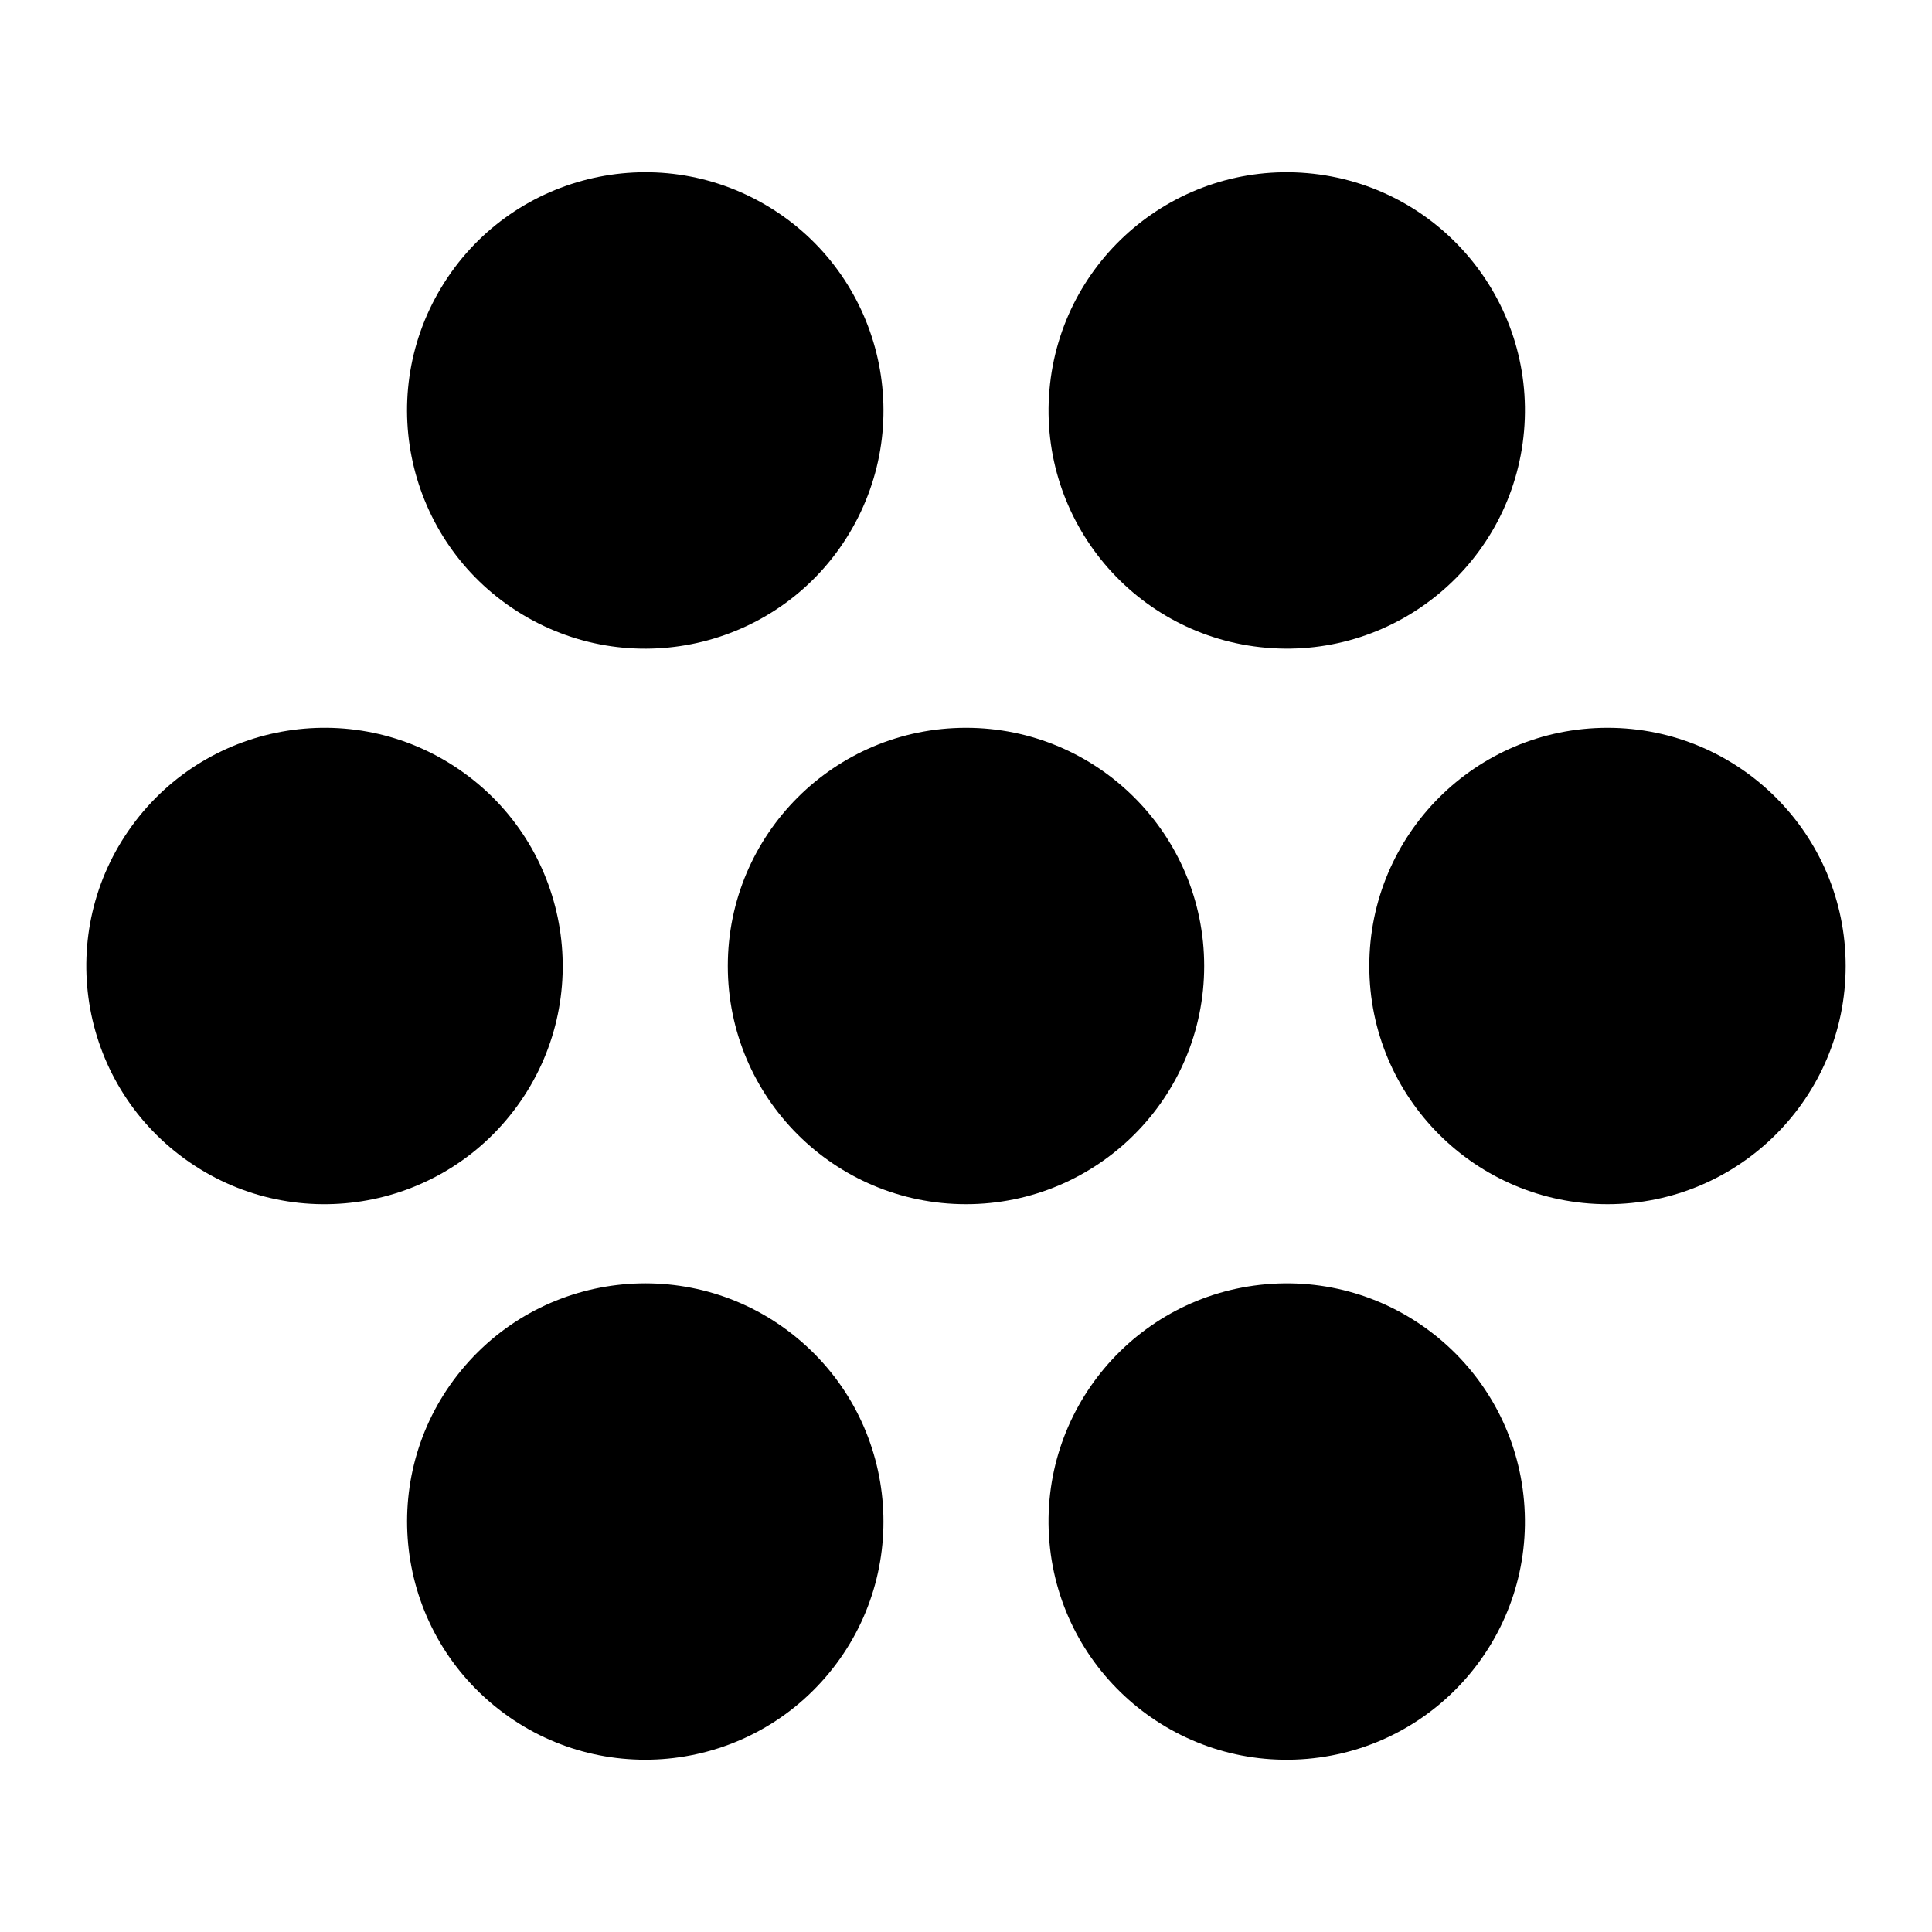 <?xml version="1.0" encoding="UTF-8" standalone="no"?>
<!-- Created with Inkscape (http://www.inkscape.org/) -->

<svg
   width="512"
   height="512"
   viewBox="0 0 135.467 135.467"
   version="1.1"
   id="svg5"
   inkscape:export-filename="six.svg"
   inkscape:export-xdpi="96"
   inkscape:export-ydpi="96"
   xmlns:inkscape="http://www.inkscape.org/namespaces/inkscape"
   xmlns:sodipodi="http://sodipodi.sourceforge.net/DTD/sodipodi-0.dtd"
   xmlns="http://www.w3.org/2000/svg"
   xmlns:svg="http://www.w3.org/2000/svg">
  <sodipodi:namedview
     id="namedview7"
     pagecolor="#505050"
     bordercolor="#eeeeee"
     borderopacity="1"
     inkscape:showpageshadow="0"
     inkscape:pageopacity="0"
     inkscape:pagecheckerboard="0"
     inkscape:deskcolor="#505050"
     inkscape:document-units="mm"
     showgrid="false"
     inkscape:zoom="1.2938725"
     inkscape:cx="222.58762"
     inkscape:cy="331.17638"
     inkscape:window-width="1350"
     inkscape:window-height="1230"
     inkscape:window-x="631"
     inkscape:window-y="127"
     inkscape:window-maximized="0"
     inkscape:current-layer="layer1" />
  <defs
     id="defs2" />
  <g
     inkscape:label="Layer 1"
     inkscape:groupmode="layer"
     id="layer1">
    <circle
       style="fill:#000000;stroke-width:0.265"
       id="path165"
       cx="67.733"
       cy="-112.713"
       r="16.701"
       transform="rotate(90)" />
    <circle
       style="fill:#000000;stroke-width:0.265"
       id="path165-2"
       cx="67.733"
       cy="-67.733"
       r="16.701"
       transform="rotate(90)" />
    <circle
       style="fill:#000000;stroke-width:0.265"
       id="path165-1"
       cx="50.93"
       cy="-104.092"
       r="16.701"
       transform="rotate(130.947)" />
    <circle
       style="fill:#000000;stroke-width:0.265"
       id="path165-1-9"
       cx="-114.07"
       cy="80.686"
       r="16.701"
       transform="rotate(-94.947)" />
    <circle
       style="fill:#000000;stroke-width:0.265"
       id="path165-15"
       cx="-58.221"
       cy="-41.423"
       r="16.701"
       transform="rotate(-144)" />
    <circle
       style="fill:#000000;stroke-width:0.265"
       id="path165-15-1"
       cx="-1.318"
       cy="53.606"
       r="16.701"
       transform="rotate(-58.947)" />
    <circle
       style="fill:#000000;stroke-width:0.265"
       id="path165-15-1-4"
       cx="20.892"
       cy="-92.369"
       r="16.701"
       transform="rotate(94.947)" />
  </g>
</svg>
